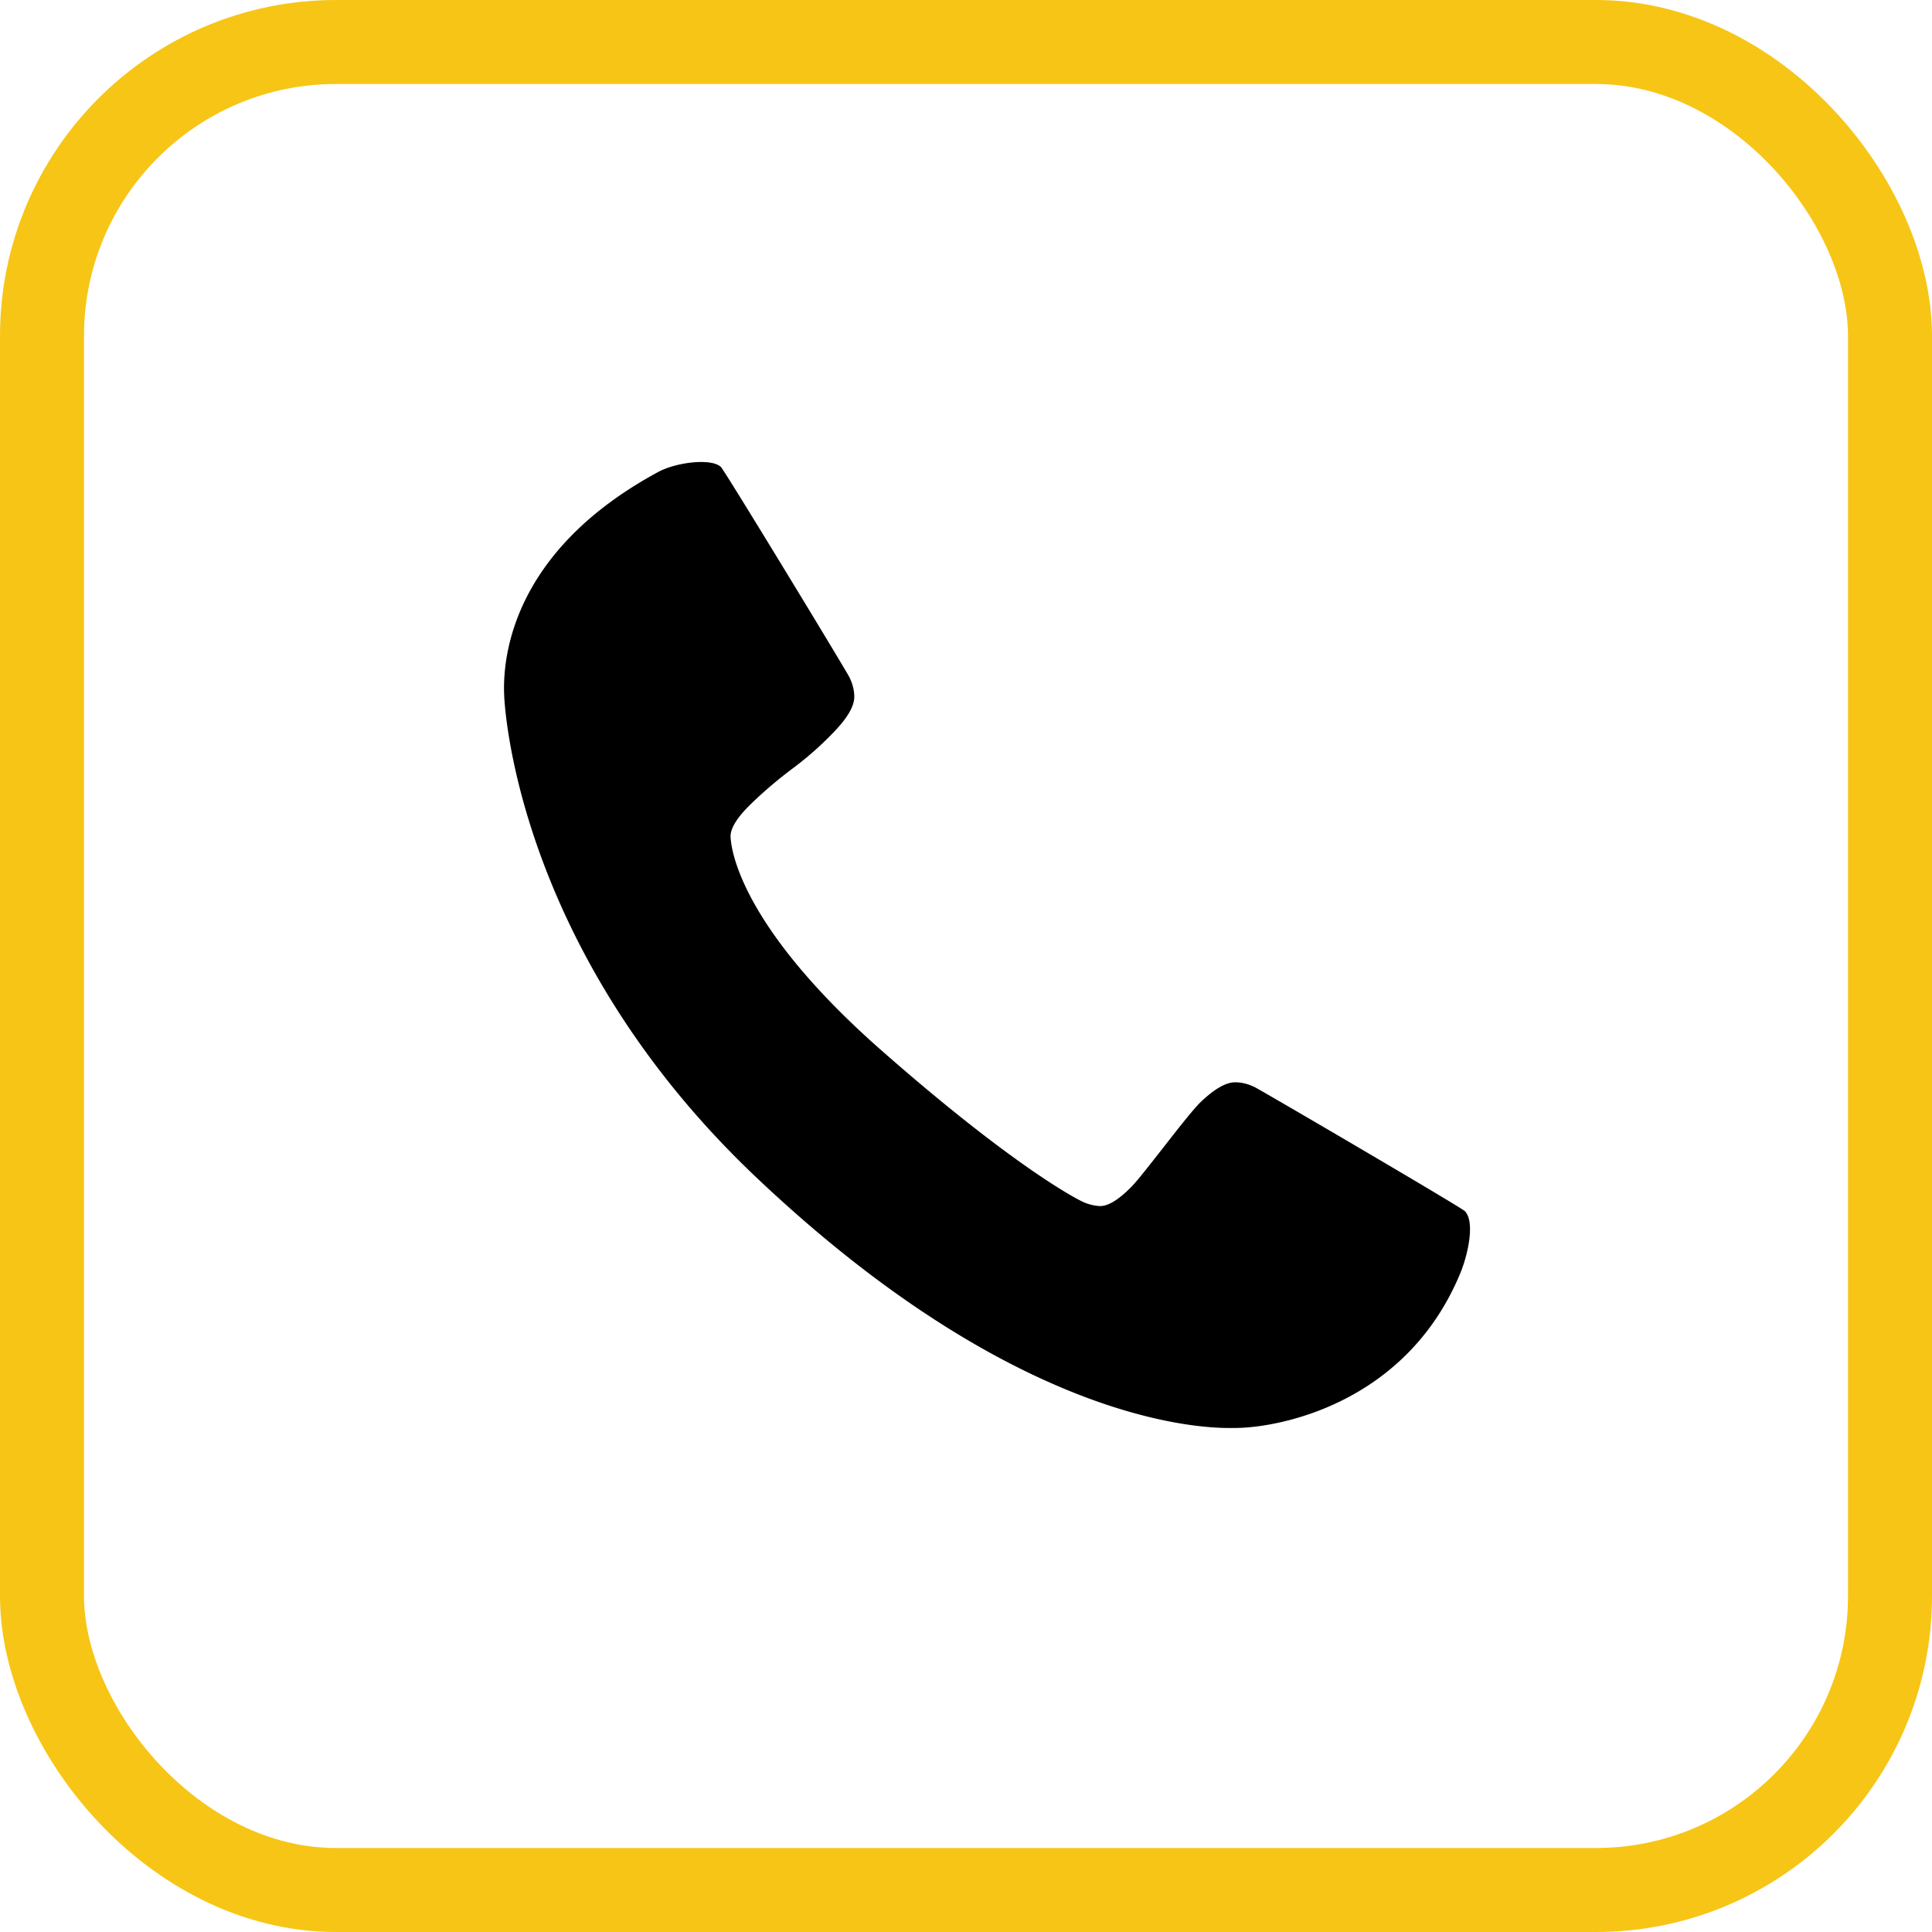 <svg width="46" height="46" fill="none" xmlns="http://www.w3.org/2000/svg"><path d="M34.764 30.327c-1.303 3.124-4.357 3.672-5.356 3.672-.293 0-4.858.242-11.42-5.984-5.28-5.011-5.926-10.4-5.982-11.423-.055-.997.23-3.499 3.67-5.357.427-.23 1.272-.333 1.49-.114.097.096 2.985 4.85 3.06 5.007.076.157.114.312.114.464 0 .217-.154.488-.464.814a7.824 7.824 0 01-1.009.895c-.363.272-.7.56-1.01.863-.308.304-.463.554-.463.75.02.506.436 2.322 3.6 5.102 3.164 2.781 4.688 3.565 4.834 3.619a1.1 1.1 0 00.367.081c.195 0 .445-.154.748-.464.304-.31 1.326-1.71 1.651-2.019.326-.31.597-.464.814-.464.152 0 .307.038.464.114.157.076 4.915 2.86 5.006 2.954.247.253.073 1.043-.114 1.49z" fill="#000"/><rect x="1" y="1" width="44" height="44" rx="7" stroke="#F7C515" stroke-width="2"/></svg>